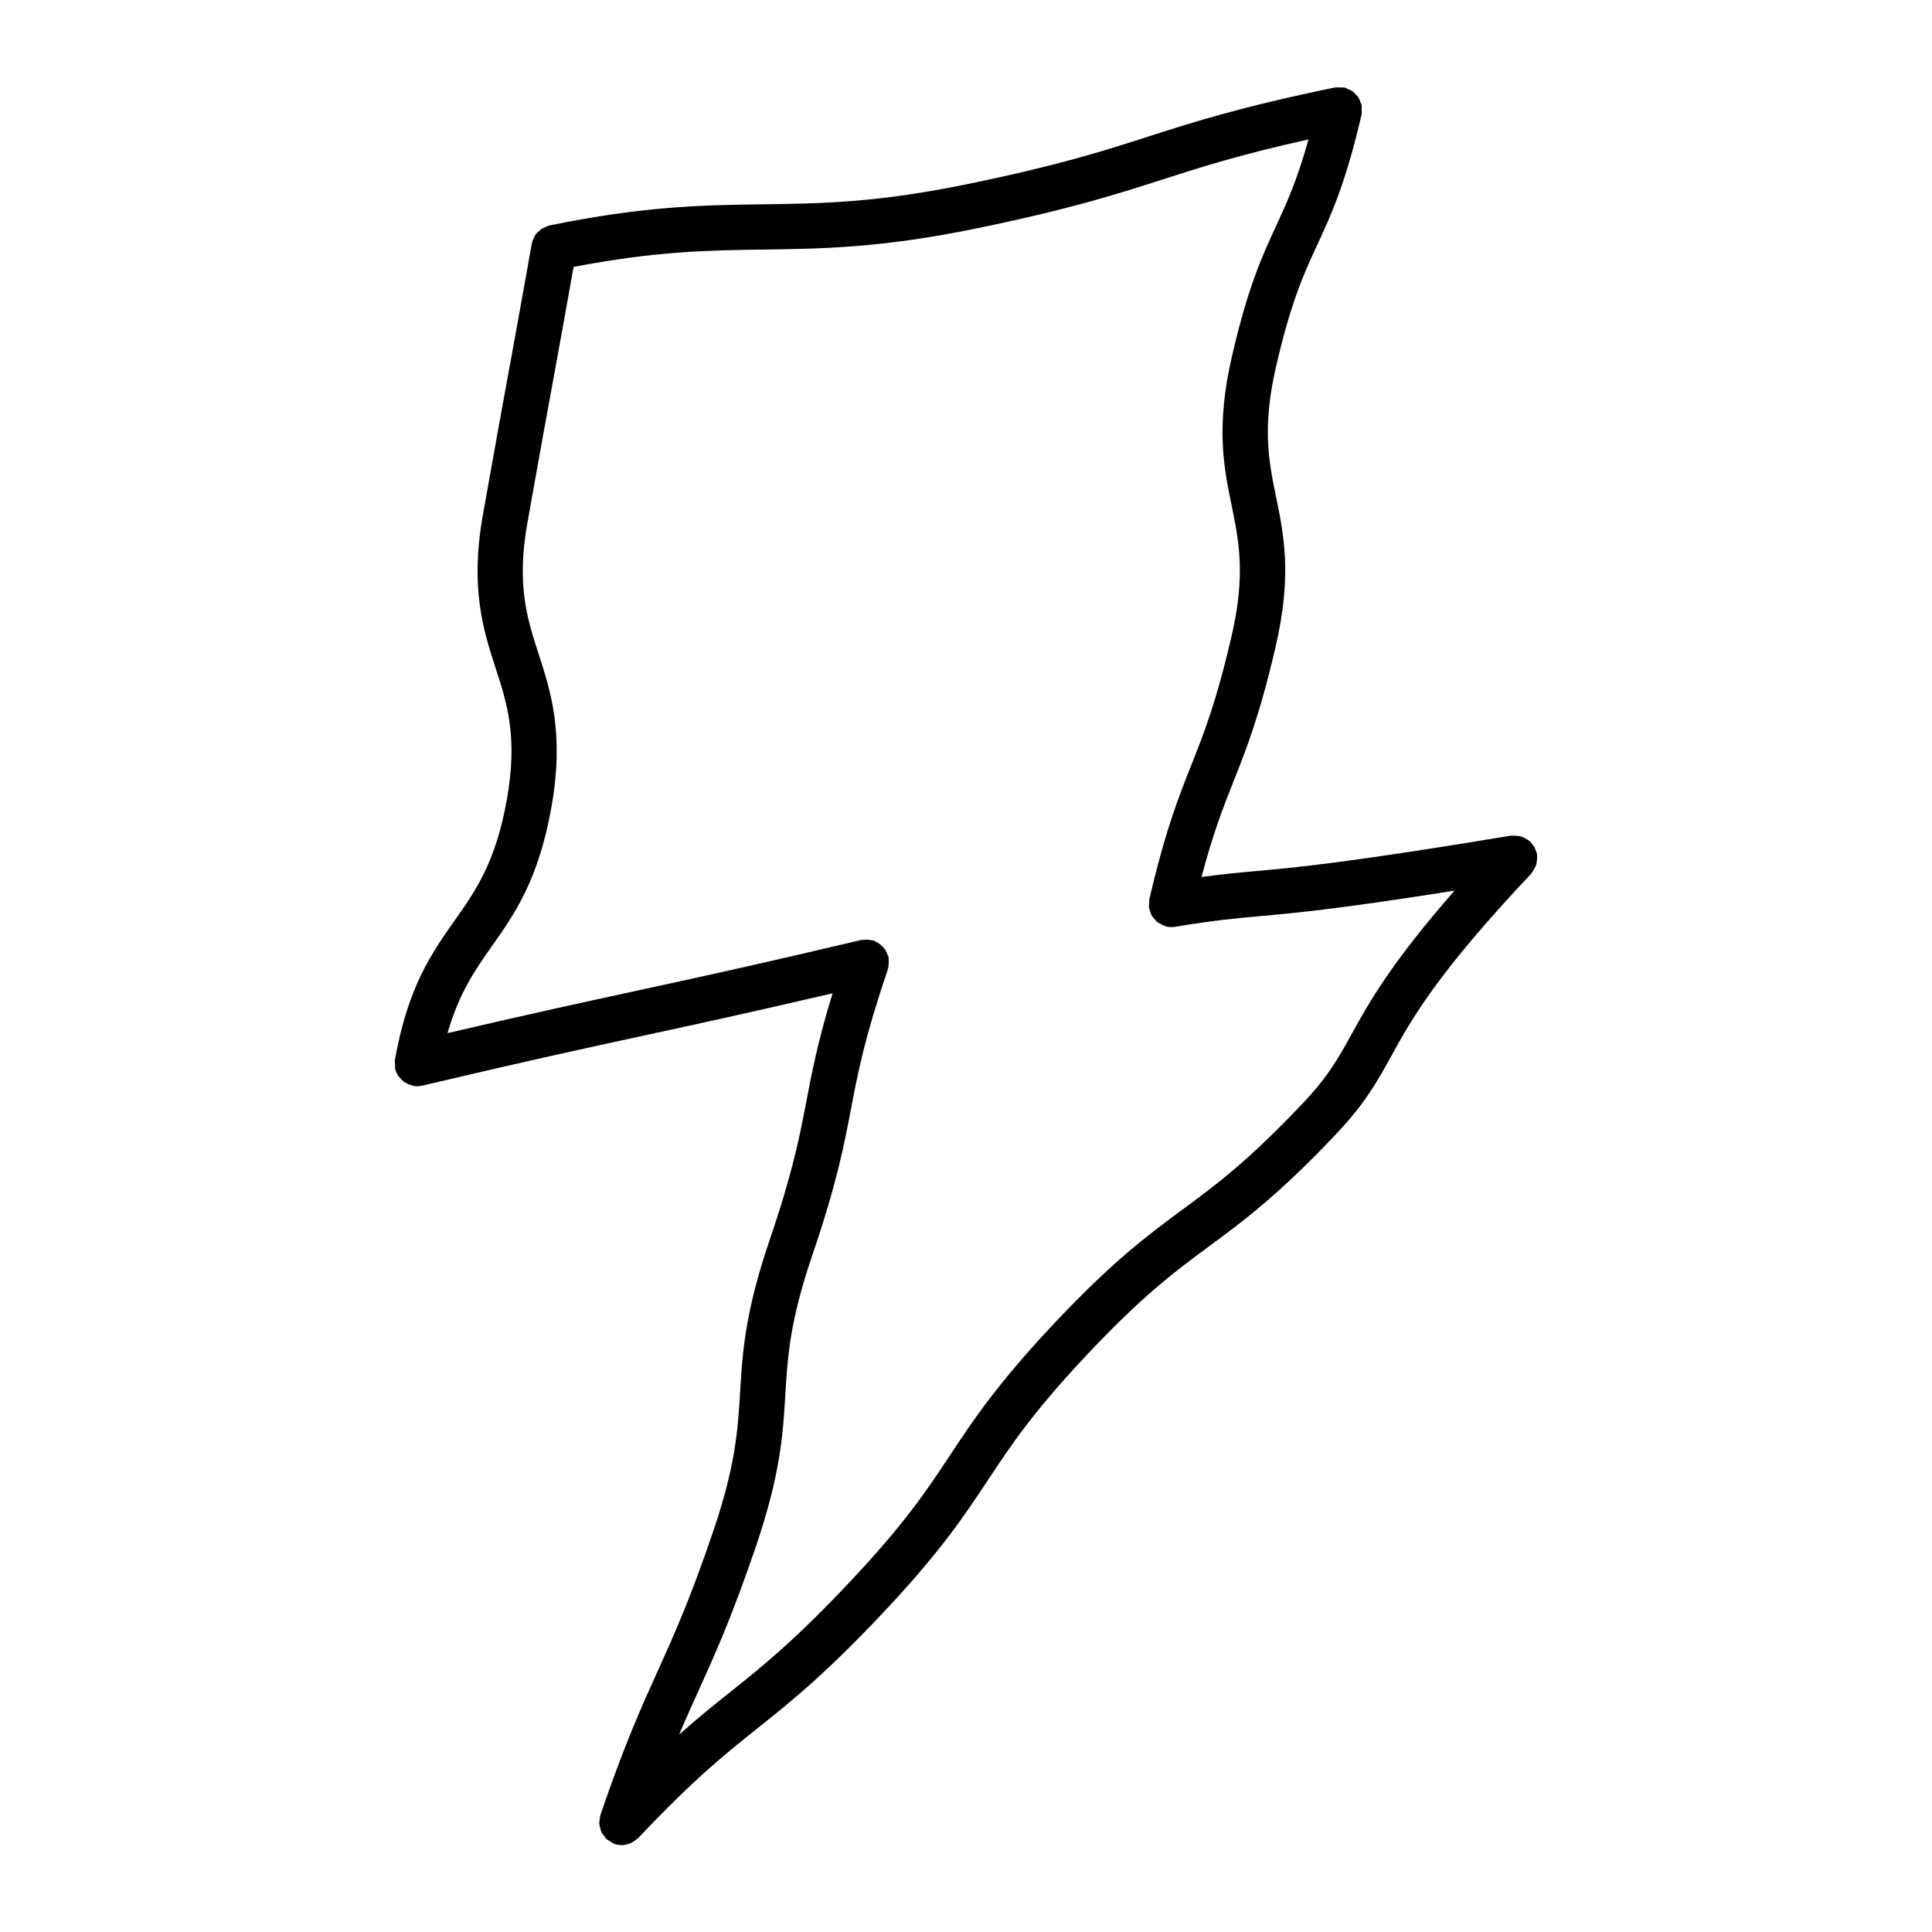 <?xml version="1.0" ?><!DOCTYPE svg  PUBLIC '-//W3C//DTD SVG 1.1//EN'  'http://www.w3.org/Graphics/SVG/1.1/DTD/svg11.dtd'><svg enable-background="new 0 0 64 64" height="64px" id="Layer_1" version="1.1" viewBox="0 0 64 64" width="64px" xml:space="preserve" xmlns="http://www.w3.org/2000/svg" xmlns:xlink="http://www.w3.org/1999/xlink"><path d="M50.832,28.766c0.022-0.042,0.045-0.083,0.059-0.128c0.014-0.043,0.017-0.088,0.021-0.134  c0.006-0.052,0.012-0.103,0.006-0.155c-0.002-0.017,0.005-0.032,0.002-0.049c-0.005-0.03-0.023-0.054-0.031-0.083  c-0.015-0.05-0.03-0.097-0.055-0.144c-0.024-0.045-0.055-0.084-0.087-0.123c-0.02-0.023-0.03-0.052-0.053-0.074  c-0.013-0.012-0.03-0.016-0.044-0.027c-0.038-0.031-0.08-0.054-0.124-0.077s-0.086-0.047-0.134-0.061  c-0.041-0.013-0.084-0.016-0.128-0.021c-0.054-0.006-0.104-0.011-0.158-0.006c-0.017,0.001-0.033-0.005-0.05-0.002  c-5.431,0.9-7.122,1.054-8.48,1.177c-0.563,0.051-1.078,0.098-1.774,0.193c0.381-1.445,0.712-2.29,1.058-3.162  c0.427-1.076,0.868-2.188,1.394-4.456c0.551-2.373,0.279-3.699,0.016-4.981c-0.241-1.176-0.469-2.288,0.008-4.342  c0.495-2.136,0.916-3.046,1.362-4.009c0.458-0.99,0.932-2.013,1.462-4.3c0.001-0.004-0.001-0.007,0-0.011  c0.011-0.047,0.004-0.098,0.005-0.148c0-0.051,0.009-0.102-0.001-0.151c-0.001-0.003,0.001-0.007,0-0.011  c-0.007-0.033-0.027-0.058-0.038-0.089c-0.021-0.059-0.039-0.119-0.073-0.171c-0.021-0.033-0.053-0.057-0.079-0.085  c-0.039-0.043-0.075-0.087-0.124-0.12c-0.036-0.025-0.079-0.037-0.12-0.055c-0.044-0.02-0.081-0.048-0.13-0.059  c-0.005-0.001-0.01,0-0.015,0c-0.048-0.01-0.099-0.003-0.148-0.004c-0.049,0-0.099-0.008-0.146,0c-0.004,0.001-0.008-0.001-0.012,0  c-3.118,0.642-4.668,1.14-6.167,1.621c-1.528,0.491-2.972,0.954-6.01,1.58c-3.008,0.619-4.839,0.644-6.778,0.669  c-1.925,0.026-3.915,0.052-7.063,0.701c-0.002,0-0.004,0.002-0.006,0.003c-0.065,0.014-0.123,0.046-0.182,0.077  c-0.029,0.015-0.063,0.021-0.089,0.039c-0.013,0.009-0.021,0.024-0.034,0.035c-0.063,0.05-0.122,0.104-0.166,0.171  c-0.01,0.015-0.012,0.035-0.021,0.05c-0.039,0.07-0.072,0.142-0.087,0.222c0,0.002-0.002,0.004-0.002,0.006  c-0.397,2.234-0.603,3.355-0.807,4.472c-0.207,1.129-0.412,2.253-0.813,4.515c-0.433,2.433,0.021,3.835,0.422,5.072  c0.381,1.175,0.74,2.284,0.373,4.349c-0.371,2.085-1.03,3.02-1.728,4.01c-0.762,1.081-1.55,2.198-1.979,4.612  c0,0.001,0,0.001,0,0.002c-0.009,0.054,0.001,0.11,0.004,0.167c0.002,0.044-0.005,0.09,0.004,0.132c0,0.001,0,0.002,0,0.003  c0.021,0.091,0.061,0.173,0.11,0.246c0.014,0.021,0.034,0.034,0.049,0.054c0.042,0.051,0.086,0.098,0.14,0.135  c0.026,0.019,0.055,0.031,0.084,0.046c0.054,0.029,0.109,0.052,0.168,0.066c0.017,0.004,0.03,0.016,0.047,0.019  c0.043,0.008,0.087,0.012,0.129,0.012c0,0,0.001,0,0.001,0h0c0,0,0,0,0.001,0c0.001,0,0.002-0.001,0.003-0.001  c0.056,0,0.112-0.006,0.169-0.02c3.434-0.813,5.464-1.253,7.427-1.678c1.709-0.371,3.473-0.753,6.16-1.381  c-0.481,1.57-0.678,2.579-0.863,3.552c-0.233,1.217-0.453,2.367-1.223,4.625c-0.82,2.405-0.899,3.741-0.977,5.033  c-0.075,1.247-0.145,2.425-0.9,4.639c-0.775,2.275-1.292,3.414-1.838,4.62c-0.537,1.186-1.092,2.411-1.891,4.755  c-0.013,0.038-0.008,0.075-0.015,0.113c-0.01,0.056-0.024,0.109-0.021,0.166c0.002,0.05,0.02,0.096,0.032,0.145  c0.011,0.045,0.017,0.091,0.037,0.134c0.025,0.054,0.064,0.098,0.102,0.145c0.022,0.027,0.034,0.061,0.061,0.086  c0.002,0.002,0.006,0.003,0.009,0.006c0.028,0.025,0.065,0.04,0.097,0.061c0.05,0.034,0.099,0.07,0.153,0.09  c0.005,0.002,0.008,0.006,0.013,0.008c0.081,0.027,0.162,0.04,0.242,0.04c0.092,0,0.179-0.021,0.263-0.054  c0.025-0.009,0.047-0.022,0.071-0.035c0.063-0.031,0.118-0.07,0.17-0.118c0.013-0.012,0.029-0.016,0.041-0.028  c1.843-1.953,2.873-2.775,3.963-3.646c1.084-0.864,2.205-1.759,4.121-3.79c1.924-2.04,2.722-3.246,3.494-4.412  c0.77-1.165,1.497-2.265,3.332-4.21c1.832-1.942,2.893-2.726,4.015-3.555c1.127-0.832,2.292-1.692,4.216-3.732  c0.946-1.004,1.342-1.722,1.801-2.553c0.667-1.212,1.498-2.719,4.64-6.049c0.012-0.013,0.016-0.03,0.026-0.043  C50.785,28.854,50.809,28.811,50.832,28.766z M44.771,34.261c-0.426,0.772-0.762,1.383-1.578,2.248  c-1.832,1.942-2.893,2.726-4.015,3.555c-1.127,0.832-2.292,1.692-4.216,3.732c-1.923,2.039-2.72,3.245-3.492,4.411  c-0.771,1.165-1.498,2.266-3.333,4.211c-1.844,1.955-2.874,2.776-3.965,3.647c-0.521,0.415-1.052,0.841-1.674,1.394  c0.223-0.527,0.434-0.994,0.649-1.469c0.537-1.186,1.092-2.411,1.891-4.755c0.82-2.406,0.9-3.742,0.977-5.034  c0.075-1.247,0.145-2.425,0.899-4.638c0.804-2.357,1.044-3.613,1.276-4.828c0.233-1.217,0.453-2.367,1.223-4.625  c0.007-0.02,0.003-0.039,0.008-0.059c0.012-0.049,0.017-0.097,0.019-0.147c0.002-0.052,0.003-0.101-0.005-0.15  c-0.003-0.02,0.003-0.039-0.002-0.059c-0.006-0.027-0.024-0.047-0.034-0.073c-0.018-0.049-0.037-0.095-0.064-0.139  c-0.025-0.041-0.052-0.076-0.083-0.11c-0.033-0.036-0.066-0.068-0.106-0.098c-0.041-0.03-0.083-0.053-0.128-0.075  c-0.025-0.012-0.044-0.033-0.072-0.042c-0.02-0.007-0.04-0.003-0.059-0.008c-0.049-0.012-0.097-0.017-0.148-0.019  c-0.051-0.002-0.1-0.003-0.149,0.005c-0.02,0.003-0.039-0.002-0.059,0.002c-3.434,0.813-5.464,1.253-7.427,1.678  c-1.735,0.377-3.524,0.764-6.28,1.408c0.381-1.322,0.909-2.084,1.463-2.871c0.762-1.081,1.55-2.198,1.979-4.612  c0.433-2.434-0.021-3.836-0.422-5.073c-0.381-1.174-0.74-2.284-0.373-4.348c0.401-2.258,0.606-3.38,0.813-4.508  c0.188-1.028,0.379-2.072,0.717-3.97c2.711-0.521,4.456-0.551,6.284-0.575c1.924-0.025,3.913-0.052,7.061-0.7  c3.117-0.642,4.667-1.139,6.165-1.621c1.315-0.423,2.574-0.826,4.835-1.328c-0.374,1.343-0.713,2.086-1.067,2.853  c-0.458,0.99-0.932,2.013-1.462,4.3c-0.551,2.373-0.279,3.699-0.016,4.982c0.241,1.177,0.469,2.288-0.008,4.341  c-0.501,2.159-0.901,3.171-1.326,4.242c-0.427,1.074-0.867,2.186-1.392,4.449c0,0.001-0.001,0.003-0.001,0.004  c0,0.001-0.001,0.002-0.001,0.003c-0.008,0.034,0,0.066-0.003,0.1c-0.006,0.063-0.018,0.126-0.007,0.192  c0,0.001,0.001,0.002,0.001,0.003c0.003,0.015,0.012,0.028,0.016,0.043c0.019,0.078,0.044,0.152,0.083,0.217  c0.015,0.025,0.037,0.042,0.055,0.065c0.039,0.05,0.078,0.099,0.128,0.137c0.026,0.02,0.057,0.033,0.086,0.05  c0.053,0.031,0.105,0.058,0.165,0.075c0.014,0.004,0.023,0.014,0.038,0.018c0.055,0.013,0.109,0.019,0.164,0.019  c0.002,0,0.003,0,0.004,0h0.001h0.001c0.001,0,0.001,0,0.002,0c0.04,0,0.079-0.003,0.12-0.01c1.3-0.216,1.956-0.275,2.785-0.35  c1.187-0.107,2.629-0.238,6.471-0.847C46.089,31.894,45.359,33.194,44.771,34.261z"/></svg>